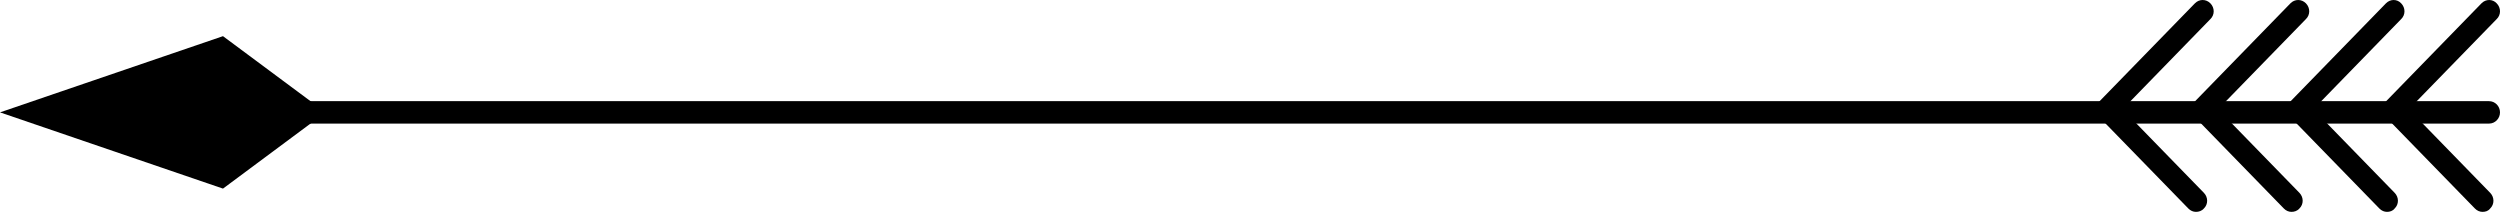 <svg width="118" height="10" viewBox="0 0 118 10" fill="none" xmlns="http://www.w3.org/2000/svg">
<path d="M117.485 5.833H4.238C3.955 5.833 3.723 5.595 3.723 5.304C3.723 5.013 3.955 4.775 4.238 4.775H117.485C117.768 4.775 118 5.013 118 5.304C118 5.595 117.768 5.833 117.485 5.833Z" fill="black"/>
<path d="M117.176 10C117.047 10 116.918 9.947 116.815 9.841L112.615 5.529C112.512 5.423 112.461 5.291 112.461 5.159C112.461 5.013 112.512 4.881 112.615 4.788L117.124 0.159C117.33 -0.053 117.652 -0.053 117.845 0.159C118.052 0.37 118.052 0.701 117.845 0.899L113.697 5.159L117.536 9.101C117.742 9.312 117.742 9.643 117.536 9.841C117.446 9.96 117.317 10 117.176 10Z" fill="black"/>
<path d="M112.667 10C112.538 10 112.409 9.947 112.306 9.841L108.107 5.529C107.9 5.317 107.9 4.987 108.107 4.788L112.615 0.159C112.821 -0.053 113.143 -0.053 113.337 0.159C113.543 0.37 113.543 0.701 113.337 0.899L109.189 5.159L113.027 9.101C113.234 9.312 113.234 9.643 113.027 9.841C112.937 9.96 112.796 10 112.667 10Z" fill="black"/>
<path d="M108.158 10C108.029 10 107.9 9.947 107.797 9.841L103.598 5.529C103.508 5.423 103.443 5.291 103.443 5.159C103.443 5.013 103.495 4.881 103.598 4.788L108.107 0.159C108.313 -0.053 108.635 -0.053 108.841 0.159C109.047 0.37 109.047 0.701 108.841 0.899L104.693 5.159L108.532 9.101C108.738 9.312 108.738 9.643 108.532 9.841C108.429 9.96 108.287 10 108.158 10Z" fill="black"/>
<path d="M103.649 10C103.521 10 103.392 9.947 103.289 9.841L99.089 5.529C98.883 5.317 98.883 4.987 99.089 4.788L103.598 0.159C103.804 -0.053 104.126 -0.053 104.332 0.159C104.538 0.37 104.538 0.701 104.332 0.899L100.184 5.159L104.023 9.101C104.229 9.312 104.229 9.643 104.023 9.841C103.92 9.96 103.778 10 103.649 10Z" fill="black"/>
<path d="M10.525 1.707L15.368 5.304L10.525 8.902L0 5.304L10.525 1.707Z" fill="black"/>
</svg>
